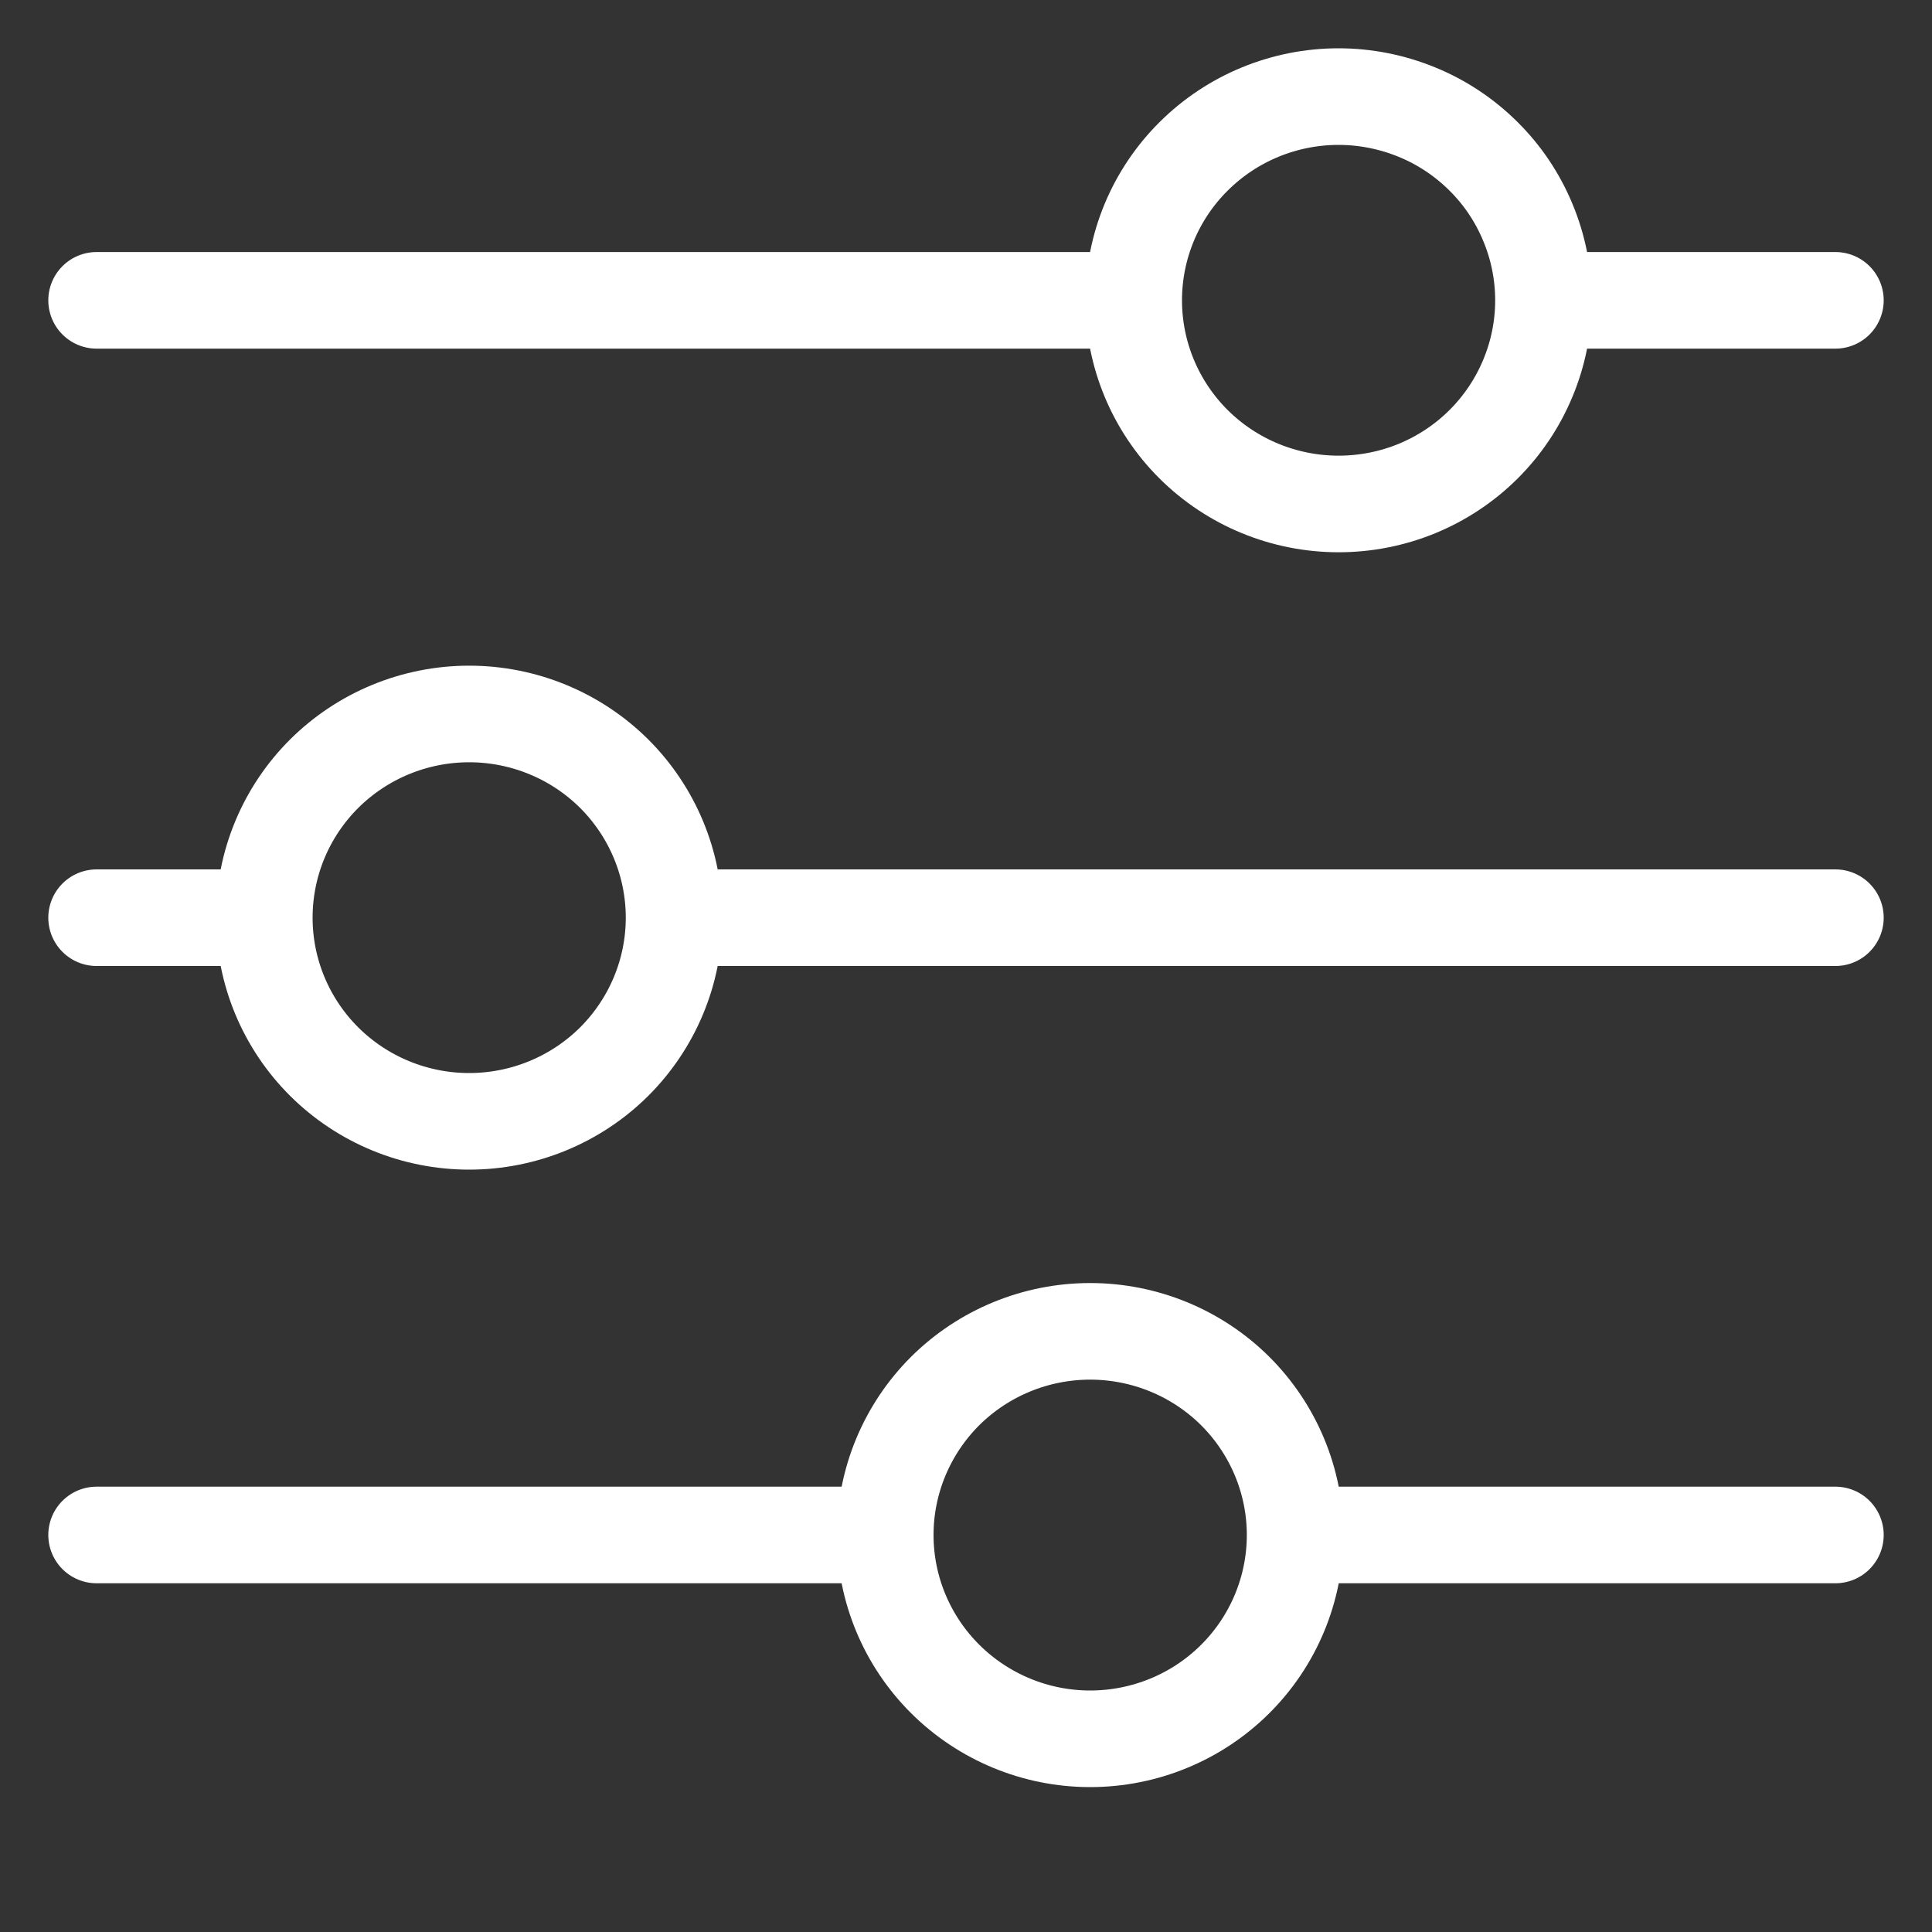 <svg width="20" height="20" viewBox="0 0 20 20" fill="none" xmlns="http://www.w3.org/2000/svg">
<rect x="0" y="0" width="20" height="20" fill="#333333" stroke="none"/>
<path d="M19 9.5H6.979M2.736 9.5H1M2.736 9.5C2.736 8.94 2.959 8.404 3.357 8.008C3.755 7.613 4.294 7.391 4.857 7.391C5.419 7.391 5.959 7.613 6.357 8.008C6.754 8.404 6.978 8.94 6.978 9.5C6.978 10.059 6.754 10.595 6.357 10.991C5.959 11.386 5.419 11.608 4.857 11.608C4.294 11.608 3.755 11.386 3.357 10.991C2.959 10.595 2.736 10.059 2.736 9.5ZM19 15.89H13.407M13.407 15.89C13.407 16.45 13.183 16.987 12.786 17.382C12.388 17.778 11.848 18 11.285 18C10.723 18 10.183 17.777 9.785 17.381C9.388 16.986 9.164 16.45 9.164 15.89M13.407 15.89C13.407 15.331 13.183 14.795 12.786 14.399C12.388 14.004 11.848 13.782 11.285 13.782C10.723 13.782 10.183 14.004 9.785 14.399C9.388 14.795 9.164 15.331 9.164 15.89M9.164 15.89H1M19 3.109H15.979M11.736 3.109H1M11.736 3.109C11.736 2.549 11.959 2.013 12.357 1.618C12.755 1.222 13.294 1 13.857 1C14.135 1 14.411 1.055 14.669 1.161C14.926 1.266 15.16 1.422 15.357 1.618C15.554 1.813 15.71 2.046 15.816 2.302C15.923 2.558 15.978 2.832 15.978 3.109C15.978 3.386 15.923 3.66 15.816 3.916C15.71 4.171 15.554 4.404 15.357 4.6C15.16 4.796 14.926 4.951 14.669 5.057C14.411 5.163 14.135 5.217 13.857 5.217C13.294 5.217 12.755 4.995 12.357 4.6C11.959 4.204 11.736 3.668 11.736 3.109Z" stroke="white" stroke-miterlimit="10" stroke-linecap="round"/>
</svg>
